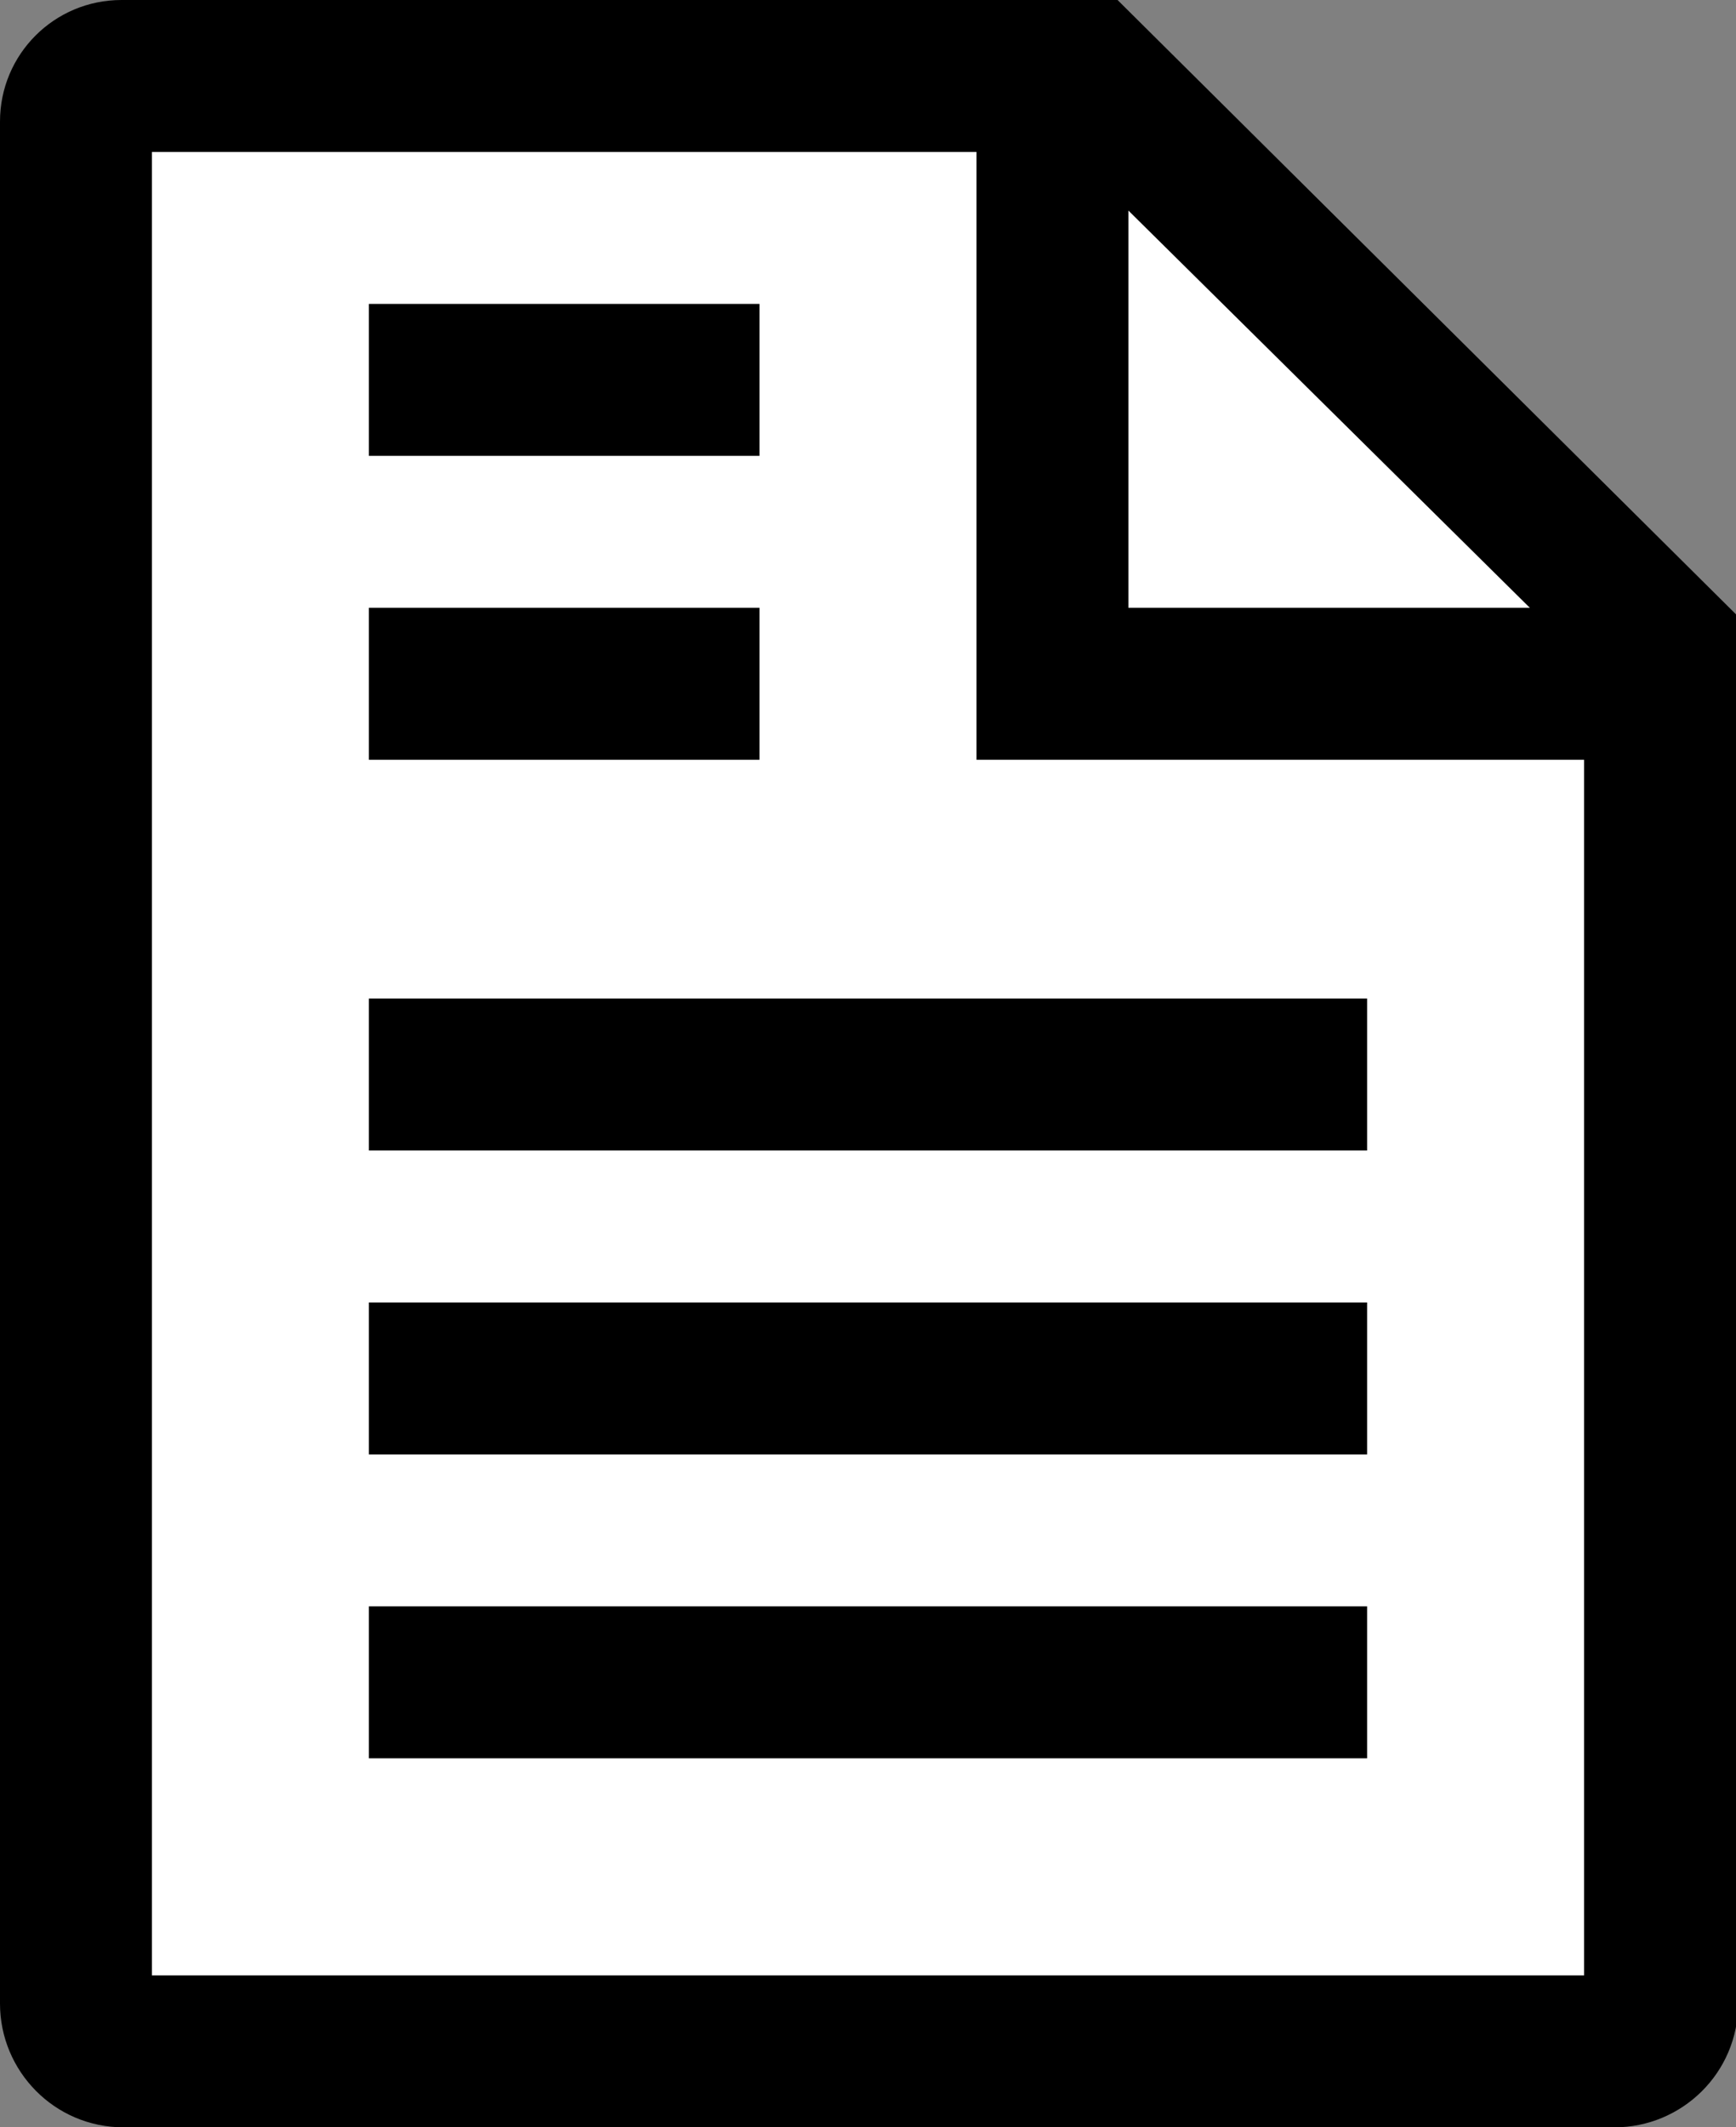 <svg xmlns="http://www.w3.org/2000/svg"
	   viewBox="-39 52 80 98"
     width="100%" height="100%">
<rect x="-39" y="52" width="80" height="98" fill="#808080" stroke="none"/>
<polygon fill="white" points="37.1,145.9 -34.8,145.9 -34.8,55.5 11,55.5 37.1,81.3 "/>
<path d="M-33.4,52c-3.1,0-5.6,2.5-5.6,5.6v86.7c0,3.1,2.5,5.7,5.7,5.7h68.7c3.1,0,5.7-2.5,5.7-5.7V80.4L12.5,52H-33.4z M31.5,80H13
	V61.7L31.5,80z M-32,59H6v28h28v56h-66V59z"/>
<g>
	<rect x="-22" y="66" width="18" height="7"/>
	<rect x="-22" y="80" width="18" height="7"/>
	<rect x="-22" y="98" width="46" height="7"/>
	<rect x="-22" y="112" width="46" height="7"/>
	<rect x="-22" y="126" width="46" height="7"/>
</g>
</svg>
